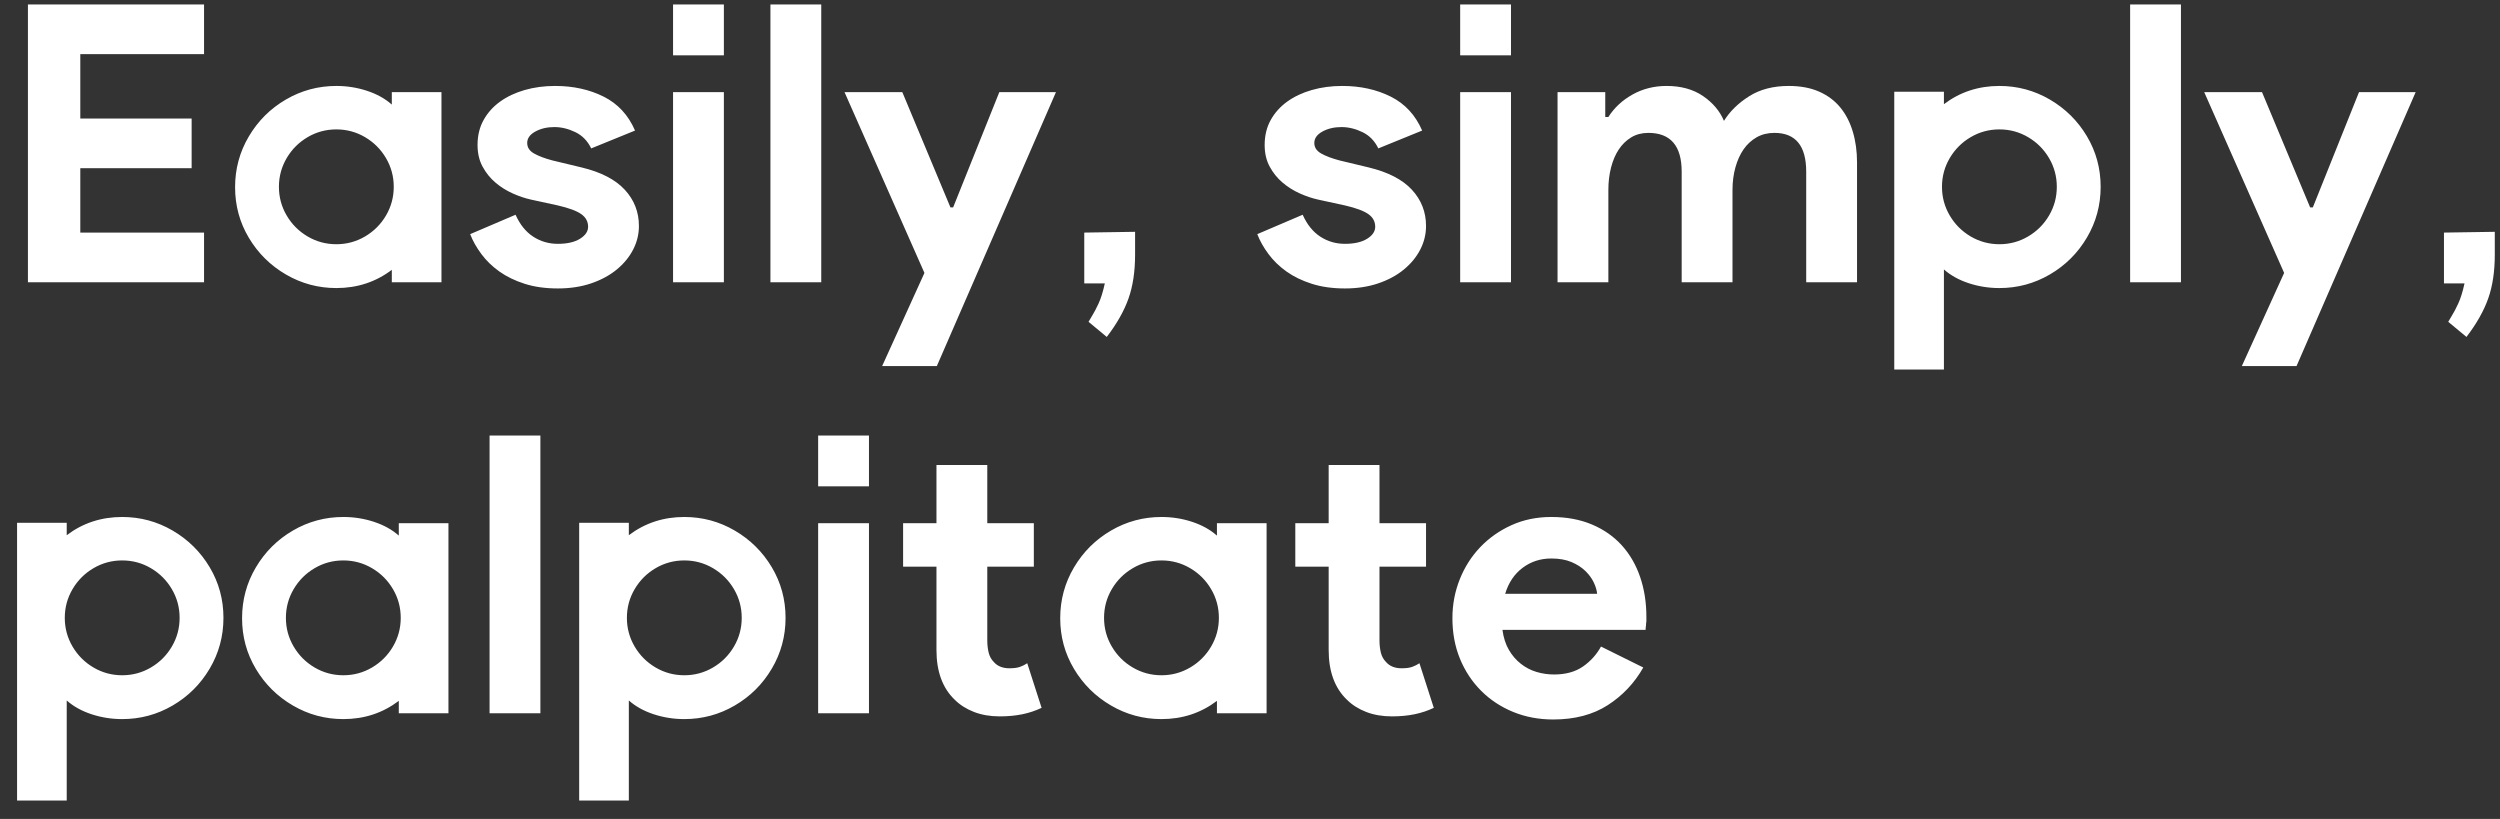 <?xml version="1.0" encoding="UTF-8"?>
<svg width="116px" height="38px" viewBox="0 0 116 38" version="1.1" xmlns="http://www.w3.org/2000/svg" xmlns:xlink="http://www.w3.org/1999/xlink">
    <rect x="0" y="0" width="116" height="38" fill="#333333" stroke="none"/>
    <!-- Generator: Sketch 60.1 (88133) - https://sketch.com -->
    <title>Easily,simply,palpitate</title>
    <desc>Created with Sketch.</desc>
    <g id="Page-1" stroke="none" stroke-width="1" fill="none" fill-rule="evenodd">
        <g id="SquareLab_Draft-Copy-5" transform="translate(-1159, -1830)" fill="#FFFFFF" fill-rule="nonzero">
            <g id="Story_02" transform="translate(0, 1080)">
                <g id="Copy" transform="translate(560, 484.24)">
                    <path d="M608.468,278.856 L608.468,276.552 L602.726,276.552 L602.726,273.564 L607.892,273.564 L607.892,271.26 L602.726,271.26 L602.726,268.272 L608.468,268.272 L608.468,265.968 L600.296,265.968 L600.296,278.856 L608.468,278.856 Z M614.606,279.126 C615.578,279.126 616.436,278.844 617.18,278.28 L617.18,278.28 L617.18,278.856 L619.484,278.856 L619.484,270.036 L617.18,270.036 L617.18,270.612 C616.868,270.336 616.484,270.123 616.028,269.973 C615.572,269.823 615.098,269.748 614.606,269.748 C613.766,269.748 612.986,269.958 612.266,270.378 C611.546,270.798 610.973,271.368 610.547,272.088 C610.121,272.808 609.908,273.594 609.908,274.446 C609.908,275.298 610.121,276.081 610.547,276.795 C610.973,277.509 611.546,278.076 612.266,278.496 C612.986,278.916 613.766,279.126 614.606,279.126 Z M614.606,277.092 C614.126,277.092 613.682,276.972 613.274,276.732 C612.866,276.492 612.542,276.168 612.302,275.76 C612.062,275.352 611.942,274.908 611.942,274.428 C611.942,273.948 612.062,273.504 612.302,273.096 C612.542,272.688 612.866,272.364 613.274,272.124 C613.682,271.884 614.126,271.764 614.606,271.764 C615.086,271.764 615.53,271.884 615.938,272.124 C616.346,272.364 616.67,272.688 616.91,273.096 C617.15,273.504 617.27,273.948 617.27,274.428 C617.27,274.908 617.15,275.352 616.91,275.76 C616.67,276.168 616.346,276.492 615.938,276.732 C615.53,276.972 615.086,277.092 614.606,277.092 Z M624.884,279.144 C625.448,279.144 625.961,279.066 626.423,278.91 C626.885,278.754 627.281,278.541 627.611,278.271 C627.941,278.001 628.196,277.692 628.376,277.344 C628.556,276.996 628.646,276.63 628.646,276.246 C628.646,275.598 628.427,275.037 627.989,274.563 C627.551,274.089 626.882,273.744 625.982,273.528 L625.982,273.528 L624.632,273.204 C624.272,273.108 623.987,273 623.777,272.88 C623.567,272.76 623.462,272.598 623.462,272.394 C623.462,272.178 623.588,272.001 623.84,271.863 C624.092,271.725 624.386,271.656 624.722,271.656 C625.046,271.656 625.37,271.734 625.694,271.89 C626.018,272.046 626.264,272.298 626.432,272.646 L626.432,272.646 L628.466,271.818 C628.154,271.098 627.668,270.573 627.008,270.243 C626.348,269.913 625.598,269.748 624.758,269.748 C624.254,269.748 623.783,269.811 623.345,269.937 C622.907,270.063 622.526,270.243 622.202,270.477 C621.878,270.711 621.623,270.996 621.437,271.332 C621.251,271.668 621.158,272.052 621.158,272.484 C621.158,272.868 621.236,273.204 621.392,273.492 C621.548,273.78 621.746,274.026 621.986,274.23 C622.226,274.434 622.493,274.602 622.787,274.734 C623.081,274.866 623.366,274.962 623.642,275.022 L623.642,275.022 L624.884,275.292 C625.4,275.412 625.763,275.547 625.973,275.697 C626.183,275.847 626.288,276.042 626.288,276.282 C626.288,276.498 626.162,276.684 625.91,276.84 C625.658,276.996 625.316,277.074 624.884,277.074 C624.464,277.074 624.083,276.963 623.741,276.741 C623.399,276.519 623.126,276.18 622.922,275.724 L622.922,275.724 L620.816,276.624 C620.936,276.936 621.11,277.245 621.338,277.551 C621.566,277.857 621.845,278.127 622.175,278.361 C622.505,278.595 622.895,278.784 623.345,278.928 C623.795,279.072 624.308,279.144 624.884,279.144 Z M632.588,268.326 L632.588,265.968 L630.23,265.968 L630.23,268.326 L632.588,268.326 Z M632.588,278.856 L632.588,270.036 L630.23,270.036 L630.23,278.856 L632.588,278.856 Z M637.106,278.856 L637.106,265.968 L634.748,265.968 L634.748,278.856 L637.106,278.856 Z M642.47,282.744 L647.996,270.036 L645.368,270.036 L643.226,275.382 L643.1,275.382 L640.868,270.036 L638.186,270.036 L641.894,278.424 L639.932,282.744 L642.47,282.744 Z M650.354,281.394 C650.822,280.782 651.158,280.188 651.362,279.612 C651.566,279.036 651.668,278.358 651.668,277.578 L651.668,276.516 L649.31,276.552 L649.31,278.91 L650.264,278.91 C650.18,279.294 650.084,279.603 649.976,279.837 C649.868,280.071 649.769,280.26 649.679,280.404 C649.589,280.548 649.532,280.644 649.508,280.692 L650.354,281.394 Z M661.406,279.144 C661.97,279.144 662.483,279.066 662.945,278.91 C663.407,278.754 663.803,278.541 664.133,278.271 C664.463,278.001 664.718,277.692 664.898,277.344 C665.078,276.996 665.168,276.63 665.168,276.246 C665.168,275.598 664.949,275.037 664.511,274.563 C664.073,274.089 663.404,273.744 662.504,273.528 L662.504,273.528 L661.154,273.204 C660.794,273.108 660.509,273 660.299,272.88 C660.089,272.76 659.984,272.598 659.984,272.394 C659.984,272.178 660.11,272.001 660.362,271.863 C660.614,271.725 660.908,271.656 661.244,271.656 C661.568,271.656 661.892,271.734 662.216,271.89 C662.54,272.046 662.786,272.298 662.954,272.646 L662.954,272.646 L664.988,271.818 C664.676,271.098 664.19,270.573 663.53,270.243 C662.87,269.913 662.12,269.748 661.28,269.748 C660.776,269.748 660.305,269.811 659.867,269.937 C659.429,270.063 659.048,270.243 658.724,270.477 C658.4,270.711 658.145,270.996 657.959,271.332 C657.773,271.668 657.68,272.052 657.68,272.484 C657.68,272.868 657.758,273.204 657.914,273.492 C658.07,273.78 658.268,274.026 658.508,274.23 C658.748,274.434 659.015,274.602 659.309,274.734 C659.603,274.866 659.888,274.962 660.164,275.022 L660.164,275.022 L661.406,275.292 C661.922,275.412 662.285,275.547 662.495,275.697 C662.705,275.847 662.81,276.042 662.81,276.282 C662.81,276.498 662.684,276.684 662.432,276.84 C662.18,276.996 661.838,277.074 661.406,277.074 C660.986,277.074 660.605,276.963 660.263,276.741 C659.921,276.519 659.648,276.18 659.444,275.724 L659.444,275.724 L657.338,276.624 C657.458,276.936 657.632,277.245 657.86,277.551 C658.088,277.857 658.367,278.127 658.697,278.361 C659.027,278.595 659.417,278.784 659.867,278.928 C660.317,279.072 660.83,279.144 661.406,279.144 Z M669.11,268.326 L669.11,265.968 L666.752,265.968 L666.752,268.326 L669.11,268.326 Z M669.11,278.856 L669.11,270.036 L666.752,270.036 L666.752,278.856 L669.11,278.856 Z M673.628,278.856 L673.628,274.572 C673.628,274.2 673.67,273.852 673.754,273.528 C673.838,273.204 673.958,272.925 674.114,272.691 C674.27,272.457 674.462,272.271 674.69,272.133 C674.918,271.995 675.182,271.926 675.482,271.926 C676.514,271.926 677.03,272.526 677.03,273.726 L677.03,273.726 L677.03,278.856 L679.388,278.856 L679.388,274.572 C679.388,274.2 679.433,273.852 679.523,273.528 C679.613,273.204 679.739,272.925 679.901,272.691 C680.063,272.457 680.264,272.271 680.504,272.133 C680.744,271.995 681.02,271.926 681.332,271.926 C682.316,271.926 682.808,272.526 682.808,273.726 L682.808,273.726 L682.808,278.856 L685.166,278.856 L685.166,273.294 C685.166,272.778 685.1,272.301 684.968,271.863 C684.836,271.425 684.641,271.05 684.383,270.738 C684.125,270.426 683.798,270.183 683.402,270.009 C683.006,269.835 682.538,269.748 681.998,269.748 C681.278,269.748 680.666,269.907 680.162,270.225 C679.658,270.543 679.268,270.924 678.992,271.368 C678.8,270.912 678.476,270.528 678.02,270.216 C677.564,269.904 677,269.748 676.328,269.748 C675.752,269.748 675.227,269.88 674.753,270.144 C674.279,270.408 673.904,270.756 673.628,271.188 L673.628,271.188 L673.484,271.188 L673.484,270.036 L671.27,270.036 L671.27,278.856 L673.628,278.856 Z M689.198,282.906 L689.198,278.262 C689.51,278.538 689.894,278.751 690.35,278.901 C690.806,279.051 691.28,279.126 691.772,279.126 C692.612,279.126 693.392,278.916 694.112,278.496 C694.832,278.076 695.405,277.506 695.831,276.786 C696.257,276.066 696.47,275.28 696.47,274.428 C696.47,273.576 696.257,272.793 695.831,272.079 C695.405,271.365 694.832,270.798 694.112,270.378 C693.392,269.958 692.612,269.748 691.772,269.748 C690.8,269.748 689.942,270.03 689.198,270.594 L689.198,270.594 L689.198,270.018 L686.894,270.018 L686.894,282.906 L689.198,282.906 Z M691.772,277.092 C691.292,277.092 690.848,276.972 690.44,276.732 C690.032,276.492 689.708,276.168 689.468,275.76 C689.228,275.352 689.108,274.908 689.108,274.428 C689.108,273.948 689.228,273.504 689.468,273.096 C689.708,272.688 690.032,272.364 690.44,272.124 C690.848,271.884 691.292,271.764 691.772,271.764 C692.252,271.764 692.696,271.884 693.104,272.124 C693.512,272.364 693.836,272.688 694.076,273.096 C694.316,273.504 694.436,273.948 694.436,274.428 C694.436,274.908 694.316,275.352 694.076,275.76 C693.836,276.168 693.512,276.492 693.104,276.732 C692.696,276.972 692.252,277.092 691.772,277.092 Z M700.196,278.856 L700.196,265.968 L697.838,265.968 L697.838,278.856 L700.196,278.856 Z M705.56,282.744 L711.086,270.036 L708.458,270.036 L706.316,275.382 L706.19,275.382 L703.958,270.036 L701.276,270.036 L704.984,278.424 L703.022,282.744 L705.56,282.744 Z M713.444,281.394 C713.912,280.782 714.248,280.188 714.452,279.612 C714.656,279.036 714.758,278.358 714.758,277.578 L714.758,276.516 L712.4,276.552 L712.4,278.91 L713.354,278.91 C713.27,279.294 713.174,279.603 713.066,279.837 C712.958,280.071 712.859,280.26 712.769,280.404 C712.679,280.548 712.622,280.644 712.598,280.692 L713.444,281.394 Z M602.096,302.906 L602.096,298.262 C602.408,298.538 602.792,298.751 603.248,298.901 C603.704,299.051 604.178,299.126 604.67,299.126 C605.51,299.126 606.29,298.916 607.01,298.496 C607.73,298.076 608.303,297.506 608.729,296.786 C609.155,296.066 609.368,295.28 609.368,294.428 C609.368,293.576 609.155,292.793 608.729,292.079 C608.303,291.365 607.73,290.798 607.01,290.378 C606.29,289.958 605.51,289.748 604.67,289.748 C603.698,289.748 602.84,290.03 602.096,290.594 L602.096,290.594 L602.096,290.018 L599.792,290.018 L599.792,302.906 L602.096,302.906 Z M604.67,297.092 C604.19,297.092 603.746,296.972 603.338,296.732 C602.93,296.492 602.606,296.168 602.366,295.76 C602.126,295.352 602.006,294.908 602.006,294.428 C602.006,293.948 602.126,293.504 602.366,293.096 C602.606,292.688 602.93,292.364 603.338,292.124 C603.746,291.884 604.19,291.764 604.67,291.764 C605.15,291.764 605.594,291.884 606.002,292.124 C606.41,292.364 606.734,292.688 606.974,293.096 C607.214,293.504 607.334,293.948 607.334,294.428 C607.334,294.908 607.214,295.352 606.974,295.76 C606.734,296.168 606.41,296.492 606.002,296.732 C605.594,296.972 605.15,297.092 604.67,297.092 Z M614.93,299.126 C615.902,299.126 616.76,298.844 617.504,298.28 L617.504,298.28 L617.504,298.856 L619.808,298.856 L619.808,290.036 L617.504,290.036 L617.504,290.612 C617.192,290.336 616.808,290.123 616.352,289.973 C615.896,289.823 615.422,289.748 614.93,289.748 C614.09,289.748 613.31,289.958 612.59,290.378 C611.87,290.798 611.297,291.368 610.871,292.088 C610.445,292.808 610.232,293.594 610.232,294.446 C610.232,295.298 610.445,296.081 610.871,296.795 C611.297,297.509 611.87,298.076 612.59,298.496 C613.31,298.916 614.09,299.126 614.93,299.126 Z M614.93,297.092 C614.45,297.092 614.006,296.972 613.598,296.732 C613.19,296.492 612.866,296.168 612.626,295.76 C612.386,295.352 612.266,294.908 612.266,294.428 C612.266,293.948 612.386,293.504 612.626,293.096 C612.866,292.688 613.19,292.364 613.598,292.124 C614.006,291.884 614.45,291.764 614.93,291.764 C615.41,291.764 615.854,291.884 616.262,292.124 C616.67,292.364 616.994,292.688 617.234,293.096 C617.474,293.504 617.594,293.948 617.594,294.428 C617.594,294.908 617.474,295.352 617.234,295.76 C616.994,296.168 616.67,296.492 616.262,296.732 C615.854,296.972 615.41,297.092 614.93,297.092 Z M624.074,298.856 L624.074,285.968 L621.716,285.968 L621.716,298.856 L624.074,298.856 Z M628.178,302.906 L628.178,298.262 C628.49,298.538 628.874,298.751 629.33,298.901 C629.786,299.051 630.26,299.126 630.752,299.126 C631.592,299.126 632.372,298.916 633.092,298.496 C633.812,298.076 634.385,297.506 634.811,296.786 C635.237,296.066 635.45,295.28 635.45,294.428 C635.45,293.576 635.237,292.793 634.811,292.079 C634.385,291.365 633.812,290.798 633.092,290.378 C632.372,289.958 631.592,289.748 630.752,289.748 C629.78,289.748 628.922,290.03 628.178,290.594 L628.178,290.594 L628.178,290.018 L625.874,290.018 L625.874,302.906 L628.178,302.906 Z M630.752,297.092 C630.272,297.092 629.828,296.972 629.42,296.732 C629.012,296.492 628.688,296.168 628.448,295.76 C628.208,295.352 628.088,294.908 628.088,294.428 C628.088,293.948 628.208,293.504 628.448,293.096 C628.688,292.688 629.012,292.364 629.42,292.124 C629.828,291.884 630.272,291.764 630.752,291.764 C631.232,291.764 631.676,291.884 632.084,292.124 C632.492,292.364 632.816,292.688 633.056,293.096 C633.296,293.504 633.416,293.948 633.416,294.428 C633.416,294.908 633.296,295.352 633.056,295.76 C632.816,296.168 632.492,296.492 632.084,296.732 C631.676,296.972 631.232,297.092 630.752,297.092 Z M639.32,288.326 L639.32,285.968 L636.962,285.968 L636.962,288.326 L639.32,288.326 Z M639.32,298.856 L639.32,290.036 L636.962,290.036 L636.962,298.856 L639.32,298.856 Z M645.386,299 C645.77,299 646.121,298.967 646.439,298.901 C646.757,298.835 647.054,298.736 647.33,298.604 L647.33,298.604 L646.664,296.534 C646.556,296.606 646.442,296.663 646.322,296.705 C646.202,296.747 646.04,296.768 645.836,296.768 C645.524,296.768 645.284,296.672 645.116,296.48 C644.996,296.36 644.915,296.213 644.873,296.039 C644.831,295.865 644.81,295.676 644.81,295.472 L644.81,295.472 L644.81,292.052 L646.97,292.052 L646.97,290.036 L644.81,290.036 L644.81,287.336 L642.452,287.336 L642.452,290.036 L640.904,290.036 L640.904,292.052 L642.452,292.052 L642.452,295.922 C642.452,296.918 642.734,297.686 643.298,298.226 C643.538,298.466 643.835,298.655 644.189,298.793 C644.543,298.931 644.942,299 645.386,299 Z M652.892,299.126 C653.864,299.126 654.722,298.844 655.466,298.28 L655.466,298.28 L655.466,298.856 L657.77,298.856 L657.77,290.036 L655.466,290.036 L655.466,290.612 C655.154,290.336 654.77,290.123 654.314,289.973 C653.858,289.823 653.384,289.748 652.892,289.748 C652.052,289.748 651.272,289.958 650.552,290.378 C649.832,290.798 649.259,291.368 648.833,292.088 C648.407,292.808 648.194,293.594 648.194,294.446 C648.194,295.298 648.407,296.081 648.833,296.795 C649.259,297.509 649.832,298.076 650.552,298.496 C651.272,298.916 652.052,299.126 652.892,299.126 Z M652.892,297.092 C652.412,297.092 651.968,296.972 651.56,296.732 C651.152,296.492 650.828,296.168 650.588,295.76 C650.348,295.352 650.228,294.908 650.228,294.428 C650.228,293.948 650.348,293.504 650.588,293.096 C650.828,292.688 651.152,292.364 651.56,292.124 C651.968,291.884 652.412,291.764 652.892,291.764 C653.372,291.764 653.816,291.884 654.224,292.124 C654.632,292.364 654.956,292.688 655.196,293.096 C655.436,293.504 655.556,293.948 655.556,294.428 C655.556,294.908 655.436,295.352 655.196,295.76 C654.956,296.168 654.632,296.492 654.224,296.732 C653.816,296.972 653.372,297.092 652.892,297.092 Z M663.584,299 C663.968,299 664.319,298.967 664.637,298.901 C664.955,298.835 665.252,298.736 665.528,298.604 L665.528,298.604 L664.862,296.534 C664.754,296.606 664.64,296.663 664.52,296.705 C664.4,296.747 664.238,296.768 664.034,296.768 C663.722,296.768 663.482,296.672 663.314,296.48 C663.194,296.36 663.113,296.213 663.071,296.039 C663.029,295.865 663.008,295.676 663.008,295.472 L663.008,295.472 L663.008,292.052 L665.168,292.052 L665.168,290.036 L663.008,290.036 L663.008,287.336 L660.65,287.336 L660.65,290.036 L659.102,290.036 L659.102,292.052 L660.65,292.052 L660.65,295.922 C660.65,296.918 660.932,297.686 661.496,298.226 C661.736,298.466 662.033,298.655 662.387,298.793 C662.741,298.931 663.14,299 663.584,299 Z M671.072,299.144 C672.068,299.144 672.911,298.922 673.601,298.478 C674.291,298.034 674.84,297.452 675.248,296.732 L675.248,296.732 L673.286,295.76 C673.082,296.132 672.803,296.441 672.449,296.687 C672.095,296.933 671.648,297.056 671.108,297.056 C670.832,297.056 670.562,297.017 670.298,296.939 C670.034,296.861 669.791,296.735 669.569,296.561 C669.347,296.387 669.161,296.171 669.011,295.913 C668.861,295.655 668.762,295.346 668.714,294.986 L668.714,294.986 L675.356,294.986 C675.356,294.914 675.362,294.848 675.374,294.788 C675.374,294.728 675.38,294.662 675.392,294.59 L675.392,294.59 L675.392,294.374 C675.392,293.714 675.296,293.102 675.104,292.538 C674.912,291.974 674.63,291.485 674.258,291.071 C673.886,290.657 673.424,290.333 672.872,290.099 C672.32,289.865 671.69,289.748 670.982,289.748 C670.31,289.748 669.695,289.874 669.137,290.126 C668.579,290.378 668.096,290.717 667.688,291.143 C667.28,291.569 666.962,292.067 666.734,292.637 C666.506,293.207 666.392,293.81 666.392,294.446 C666.392,295.13 666.509,295.757 666.743,296.327 C666.977,296.897 667.304,297.392 667.724,297.812 C668.144,298.232 668.639,298.559 669.209,298.793 C669.779,299.027 670.4,299.144 671.072,299.144 Z M673.106,293.312 L668.84,293.312 C668.996,292.796 669.266,292.394 669.65,292.106 C670.034,291.818 670.478,291.674 670.982,291.674 C671.342,291.674 671.651,291.728 671.909,291.836 C672.167,291.944 672.383,292.082 672.557,292.25 C672.731,292.418 672.863,292.598 672.953,292.79 C673.043,292.982 673.094,293.156 673.106,293.312 L673.106,293.312 Z" id="Easily,simply,palpitate"></path>
                </g>
            </g>
        </g>
    </g>
</svg>